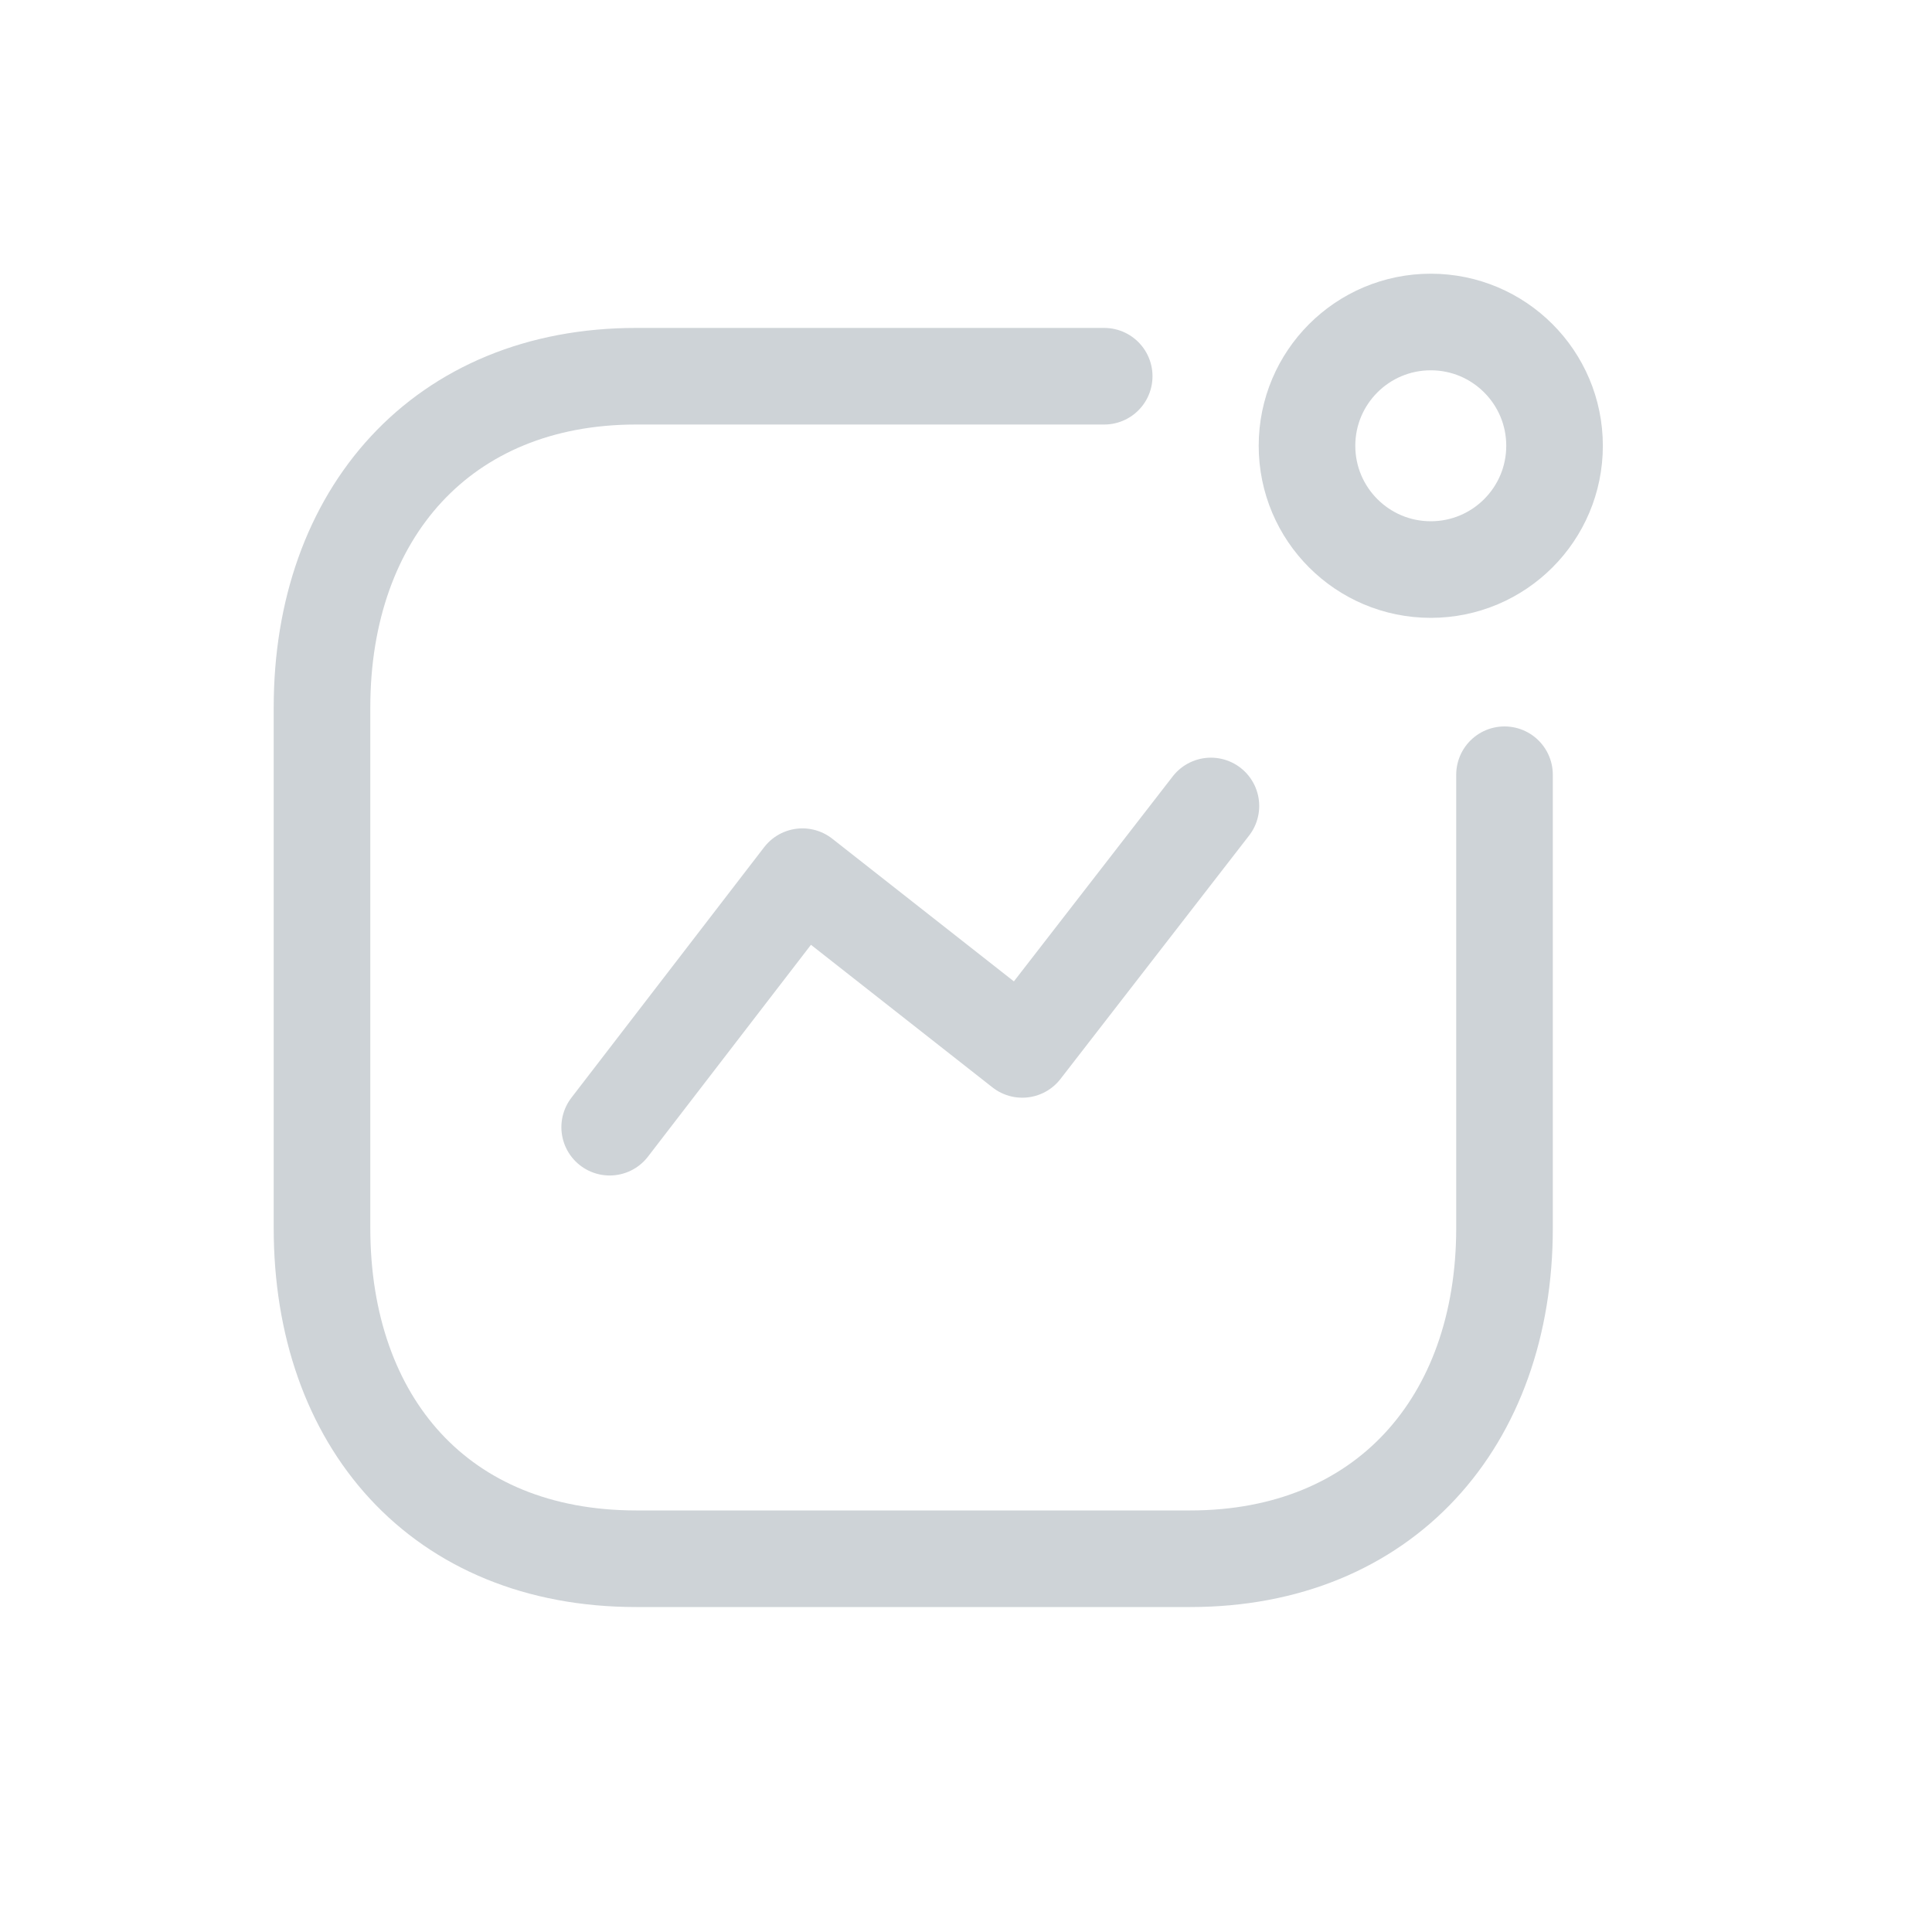 <?xml version="1.0" encoding="UTF-8"?>
<svg width="30px" height="30px" viewBox="0 0 30 30" version="1.1" xmlns="http://www.w3.org/2000/svg" xmlns:xlink="http://www.w3.org/1999/xlink">
    <title>91DD282B-C056-4E03-9F41-D1A28A5EAC38</title>
    <g id="Page-1" stroke="none" stroke-width="1" fill="none" fill-rule="evenodd" stroke-linecap="round" stroke-linejoin="round">
        <g id="Desktop-HD-Copy-15" transform="translate(-97, -240)" stroke="#CED3D7" stroke-width="1.5">
            <g id="ico-report" transform="translate(97, 240)">
                <g id="Group-4" transform="translate(5, 5)">
                    <polyline id="Path_33966" points="4.467 12.503 7.46 8.613 10.874 11.295 13.803 7.515"></polyline>
                    <circle id="Ellipse_741" cx="17.217" cy="1.922" r="1.922"></circle>
                    <path d="M12.146,0.842 L4.879,0.842 C1.867,0.842 1.28963507e-12,2.975 1.28963507e-12,5.986 L1.28963507e-12,14.069 C1.28963507e-12,17.08 1.831,19.204 4.879,19.204 L13.483,19.204 C16.494,19.204 18.362,17.08 18.362,14.069 L18.362,7.03" id="Path"></path>
                </g>
            </g>
        </g>
    </g>
</svg>